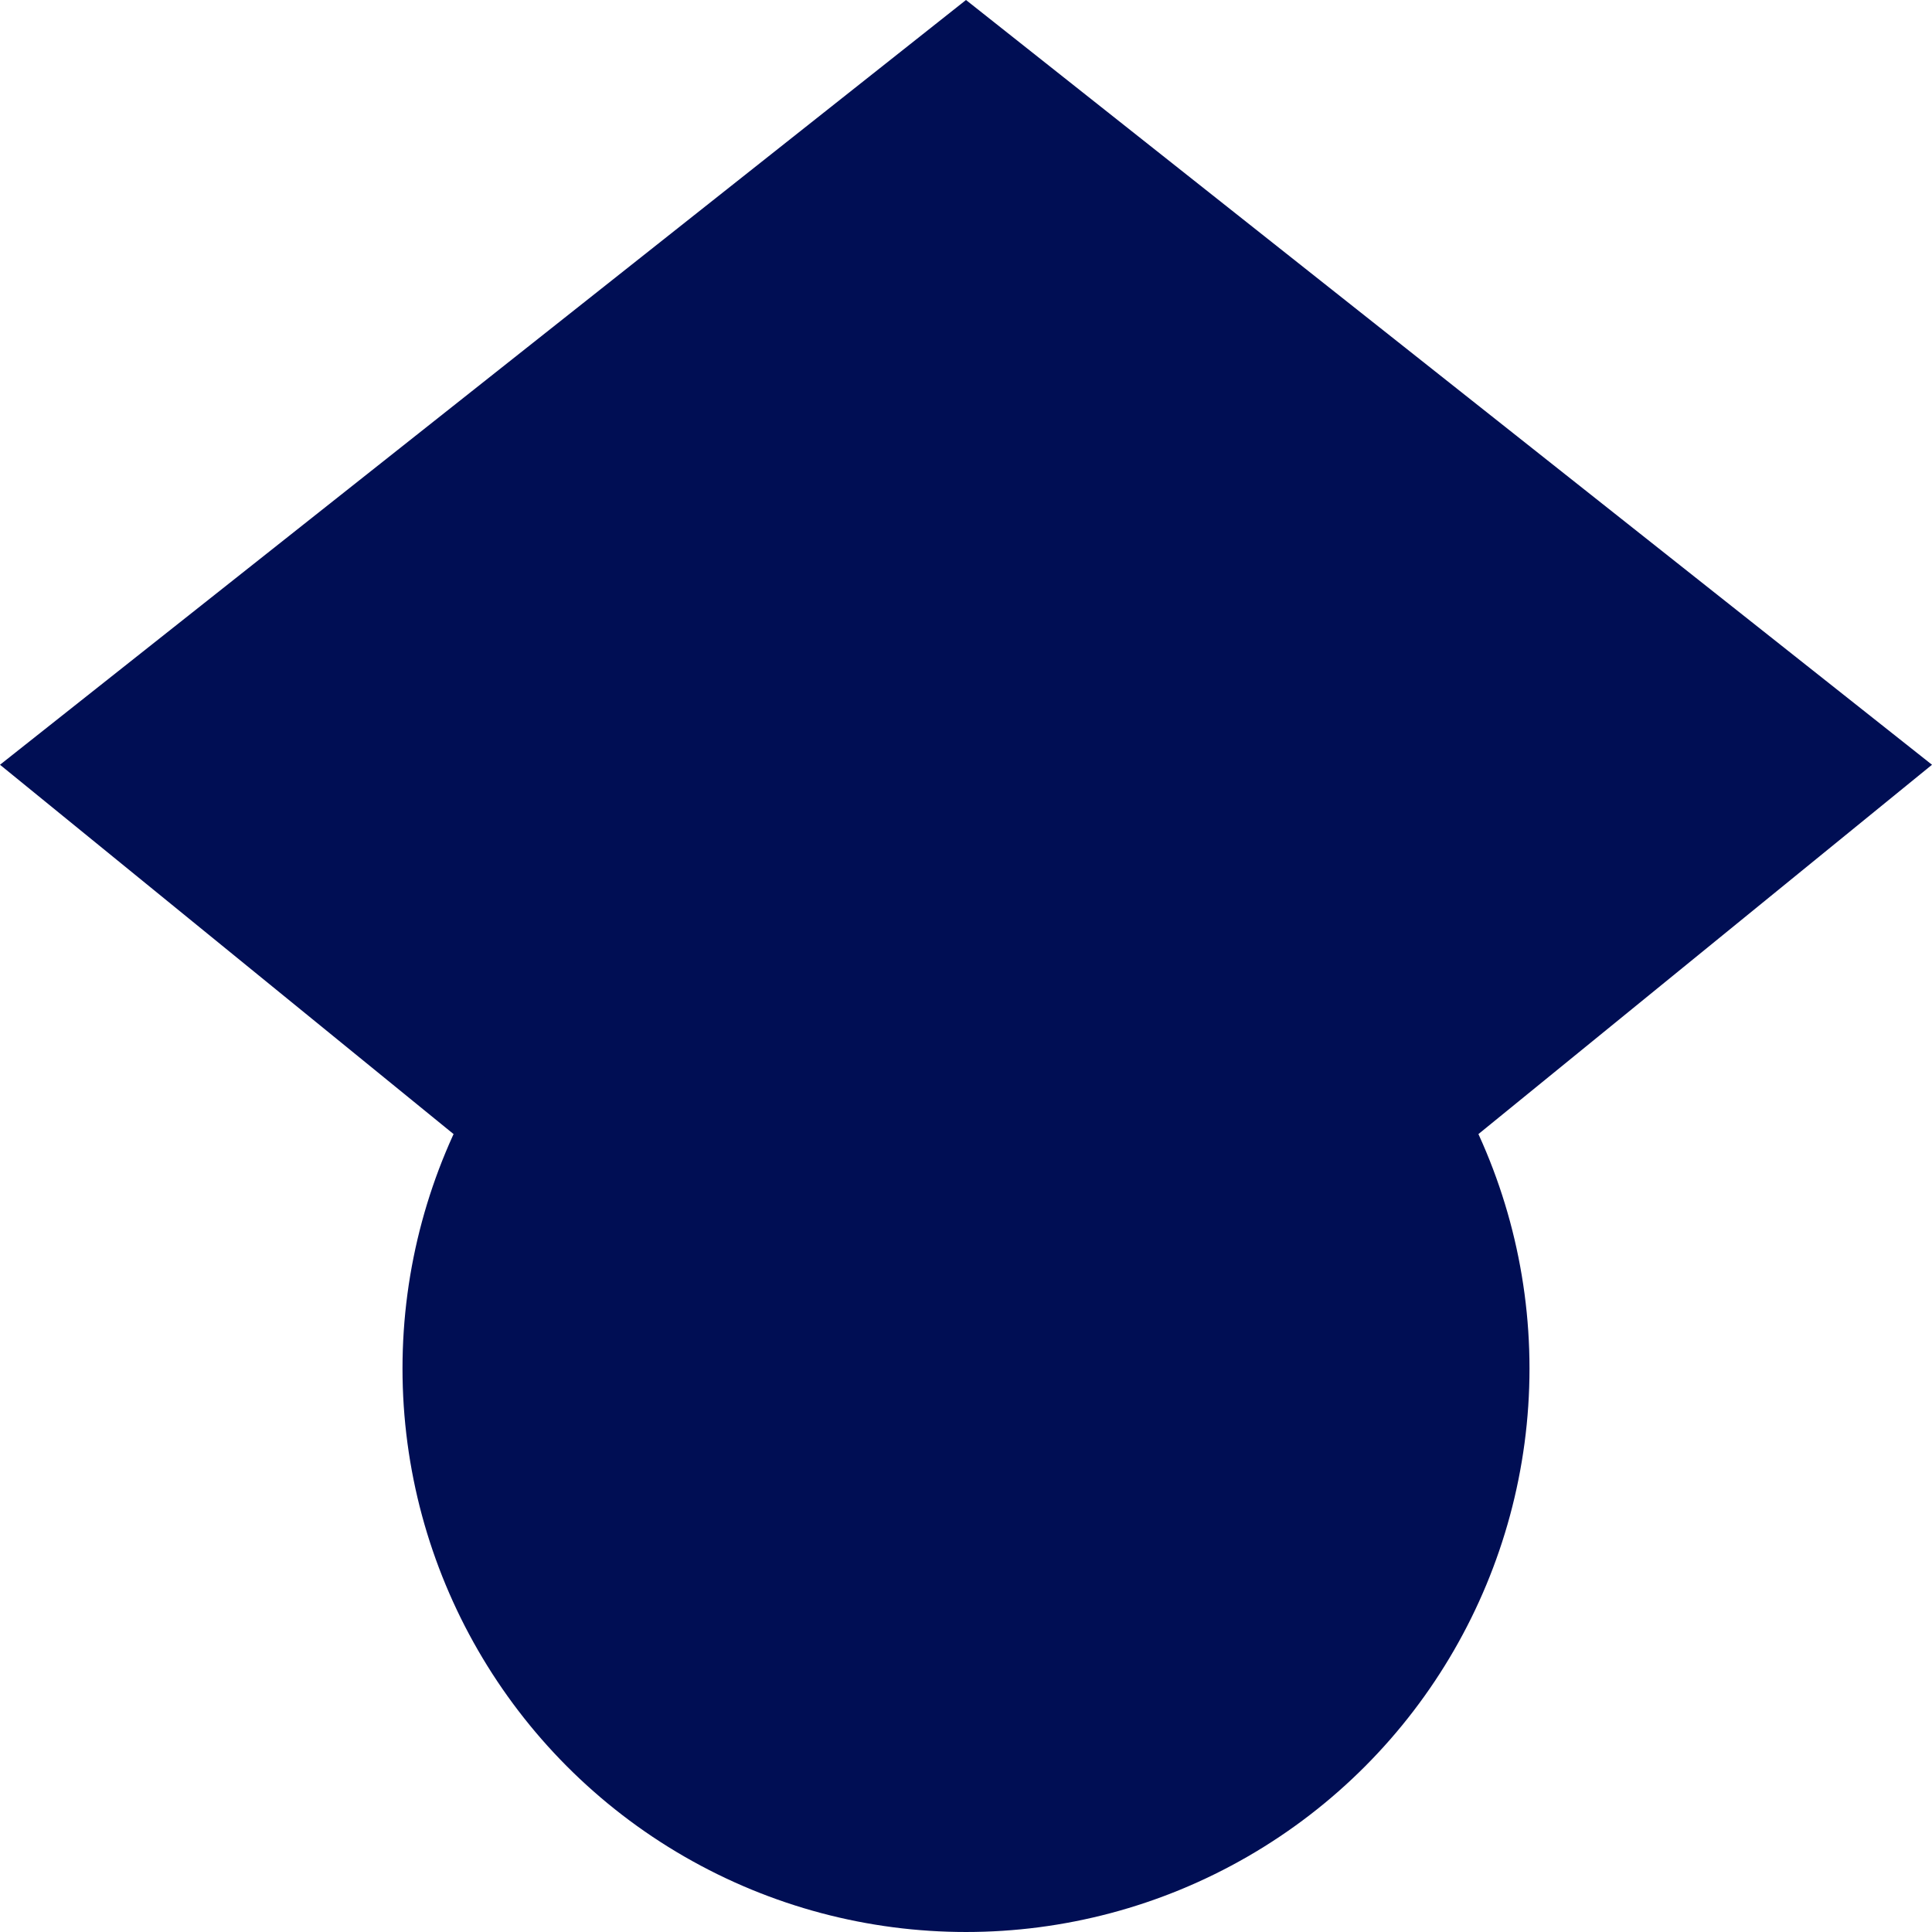 <svg xmlns="http://www.w3.org/2000/svg" viewBox="0 0 512 512">
    <path fill="#000E54" d="M256 411.12L0 202.667 256 0z"/>
    <path fill="#000E54" d="M256 411.12l256-208.453L256 0z"/>
    <circle fill="#000E54" cx="256" cy="362.667" r="149.333"/>
    <path fill="#000E54" d="M121.037 298.667c23.968-50.453 75.392-85.334 134.963-85.334s110.995 34.881 134.963 85.334H121.037z"/>
</svg>
<!-- <svg xmlns="http://www.w3.org/2000/svg" viewBox="0 0 512 512"><path fill="#4285f4" d="M256 411.12L0 202.667 256 0z"/><path fill="#356ac3" d="M256 411.12l256-208.453L256 0z"/><circle fill="#a0c3ff" cx="256" cy="362.667" r="149.333"/><path fill="#76a7fa" d="M121.037 298.667c23.968-50.453 75.392-85.334 134.963-85.334s110.995 34.881 134.963 85.334H121.037z"/></svg> -->